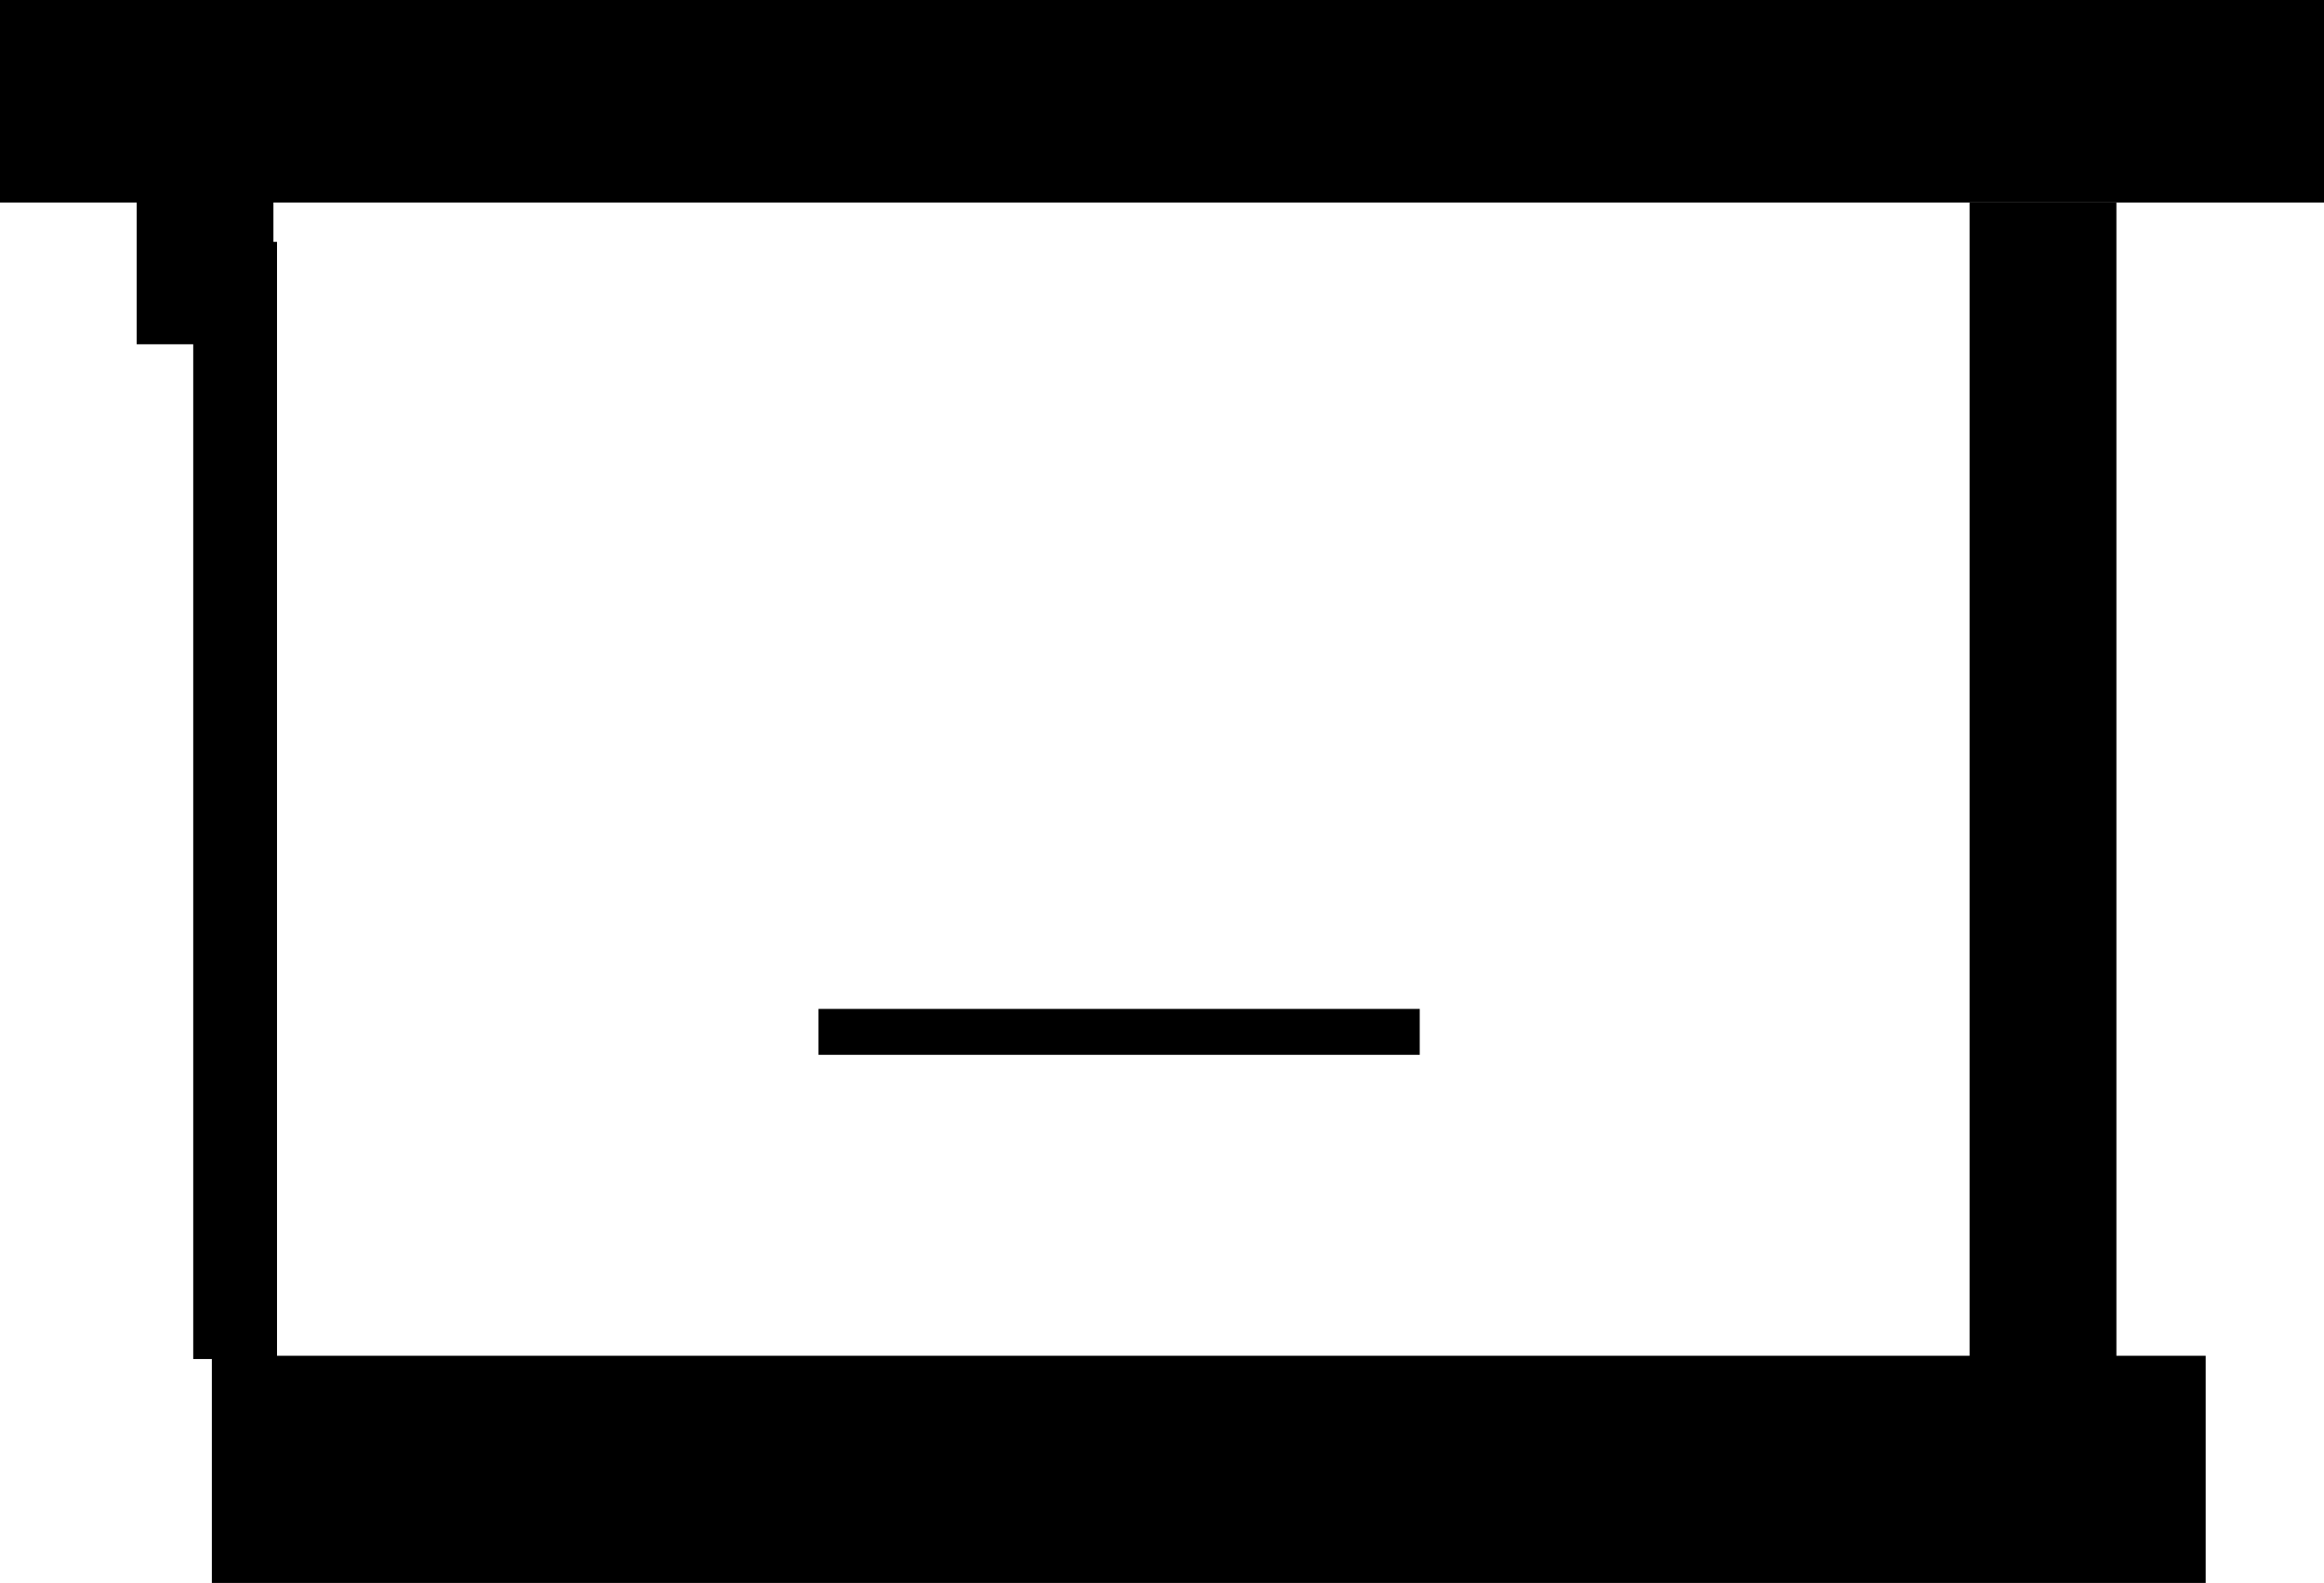 <svg version="1.1" xmlns="http://www.w3.org/2000/svg" xmlns:xlink="http://www.w3.org/1999/xlink" width="665.635" height="453.409" viewBox="0,0,665.635,453.409"><g transform="translate(81.895,63.877)"><g data-paper-data="{&quot;isPaintingLayer&quot;:true}" fill="#000000" fill-rule="nonzero" stroke-linecap="butt" stroke-linejoin="miter" stroke-miterlimit="10" stroke-dasharray="" stroke-dashoffset="0" style="mix-blend-mode: normal"><path d="M-20.214,388.532v-63.063h569.069v63.063z" stroke="#000000" stroke-width="2"/><path d="M152.525,238.261v-13.148h172.217v13.148z" stroke="none" stroke-width="0"/><path d="M-26.554,325.398v-320h24v320z" stroke="none" stroke-width="0"/><path d="M482.228,340.725v-346.594h42.055v346.594z" stroke="none" stroke-width="0"/><path d="M-81.895,-5.87v-58.007h665.635v58.007z" stroke="none" stroke-width="0"/><path d="M-42.74,34.735v-52.207h39.155v52.207z" stroke="none" stroke-width="0"/></g></g></svg>